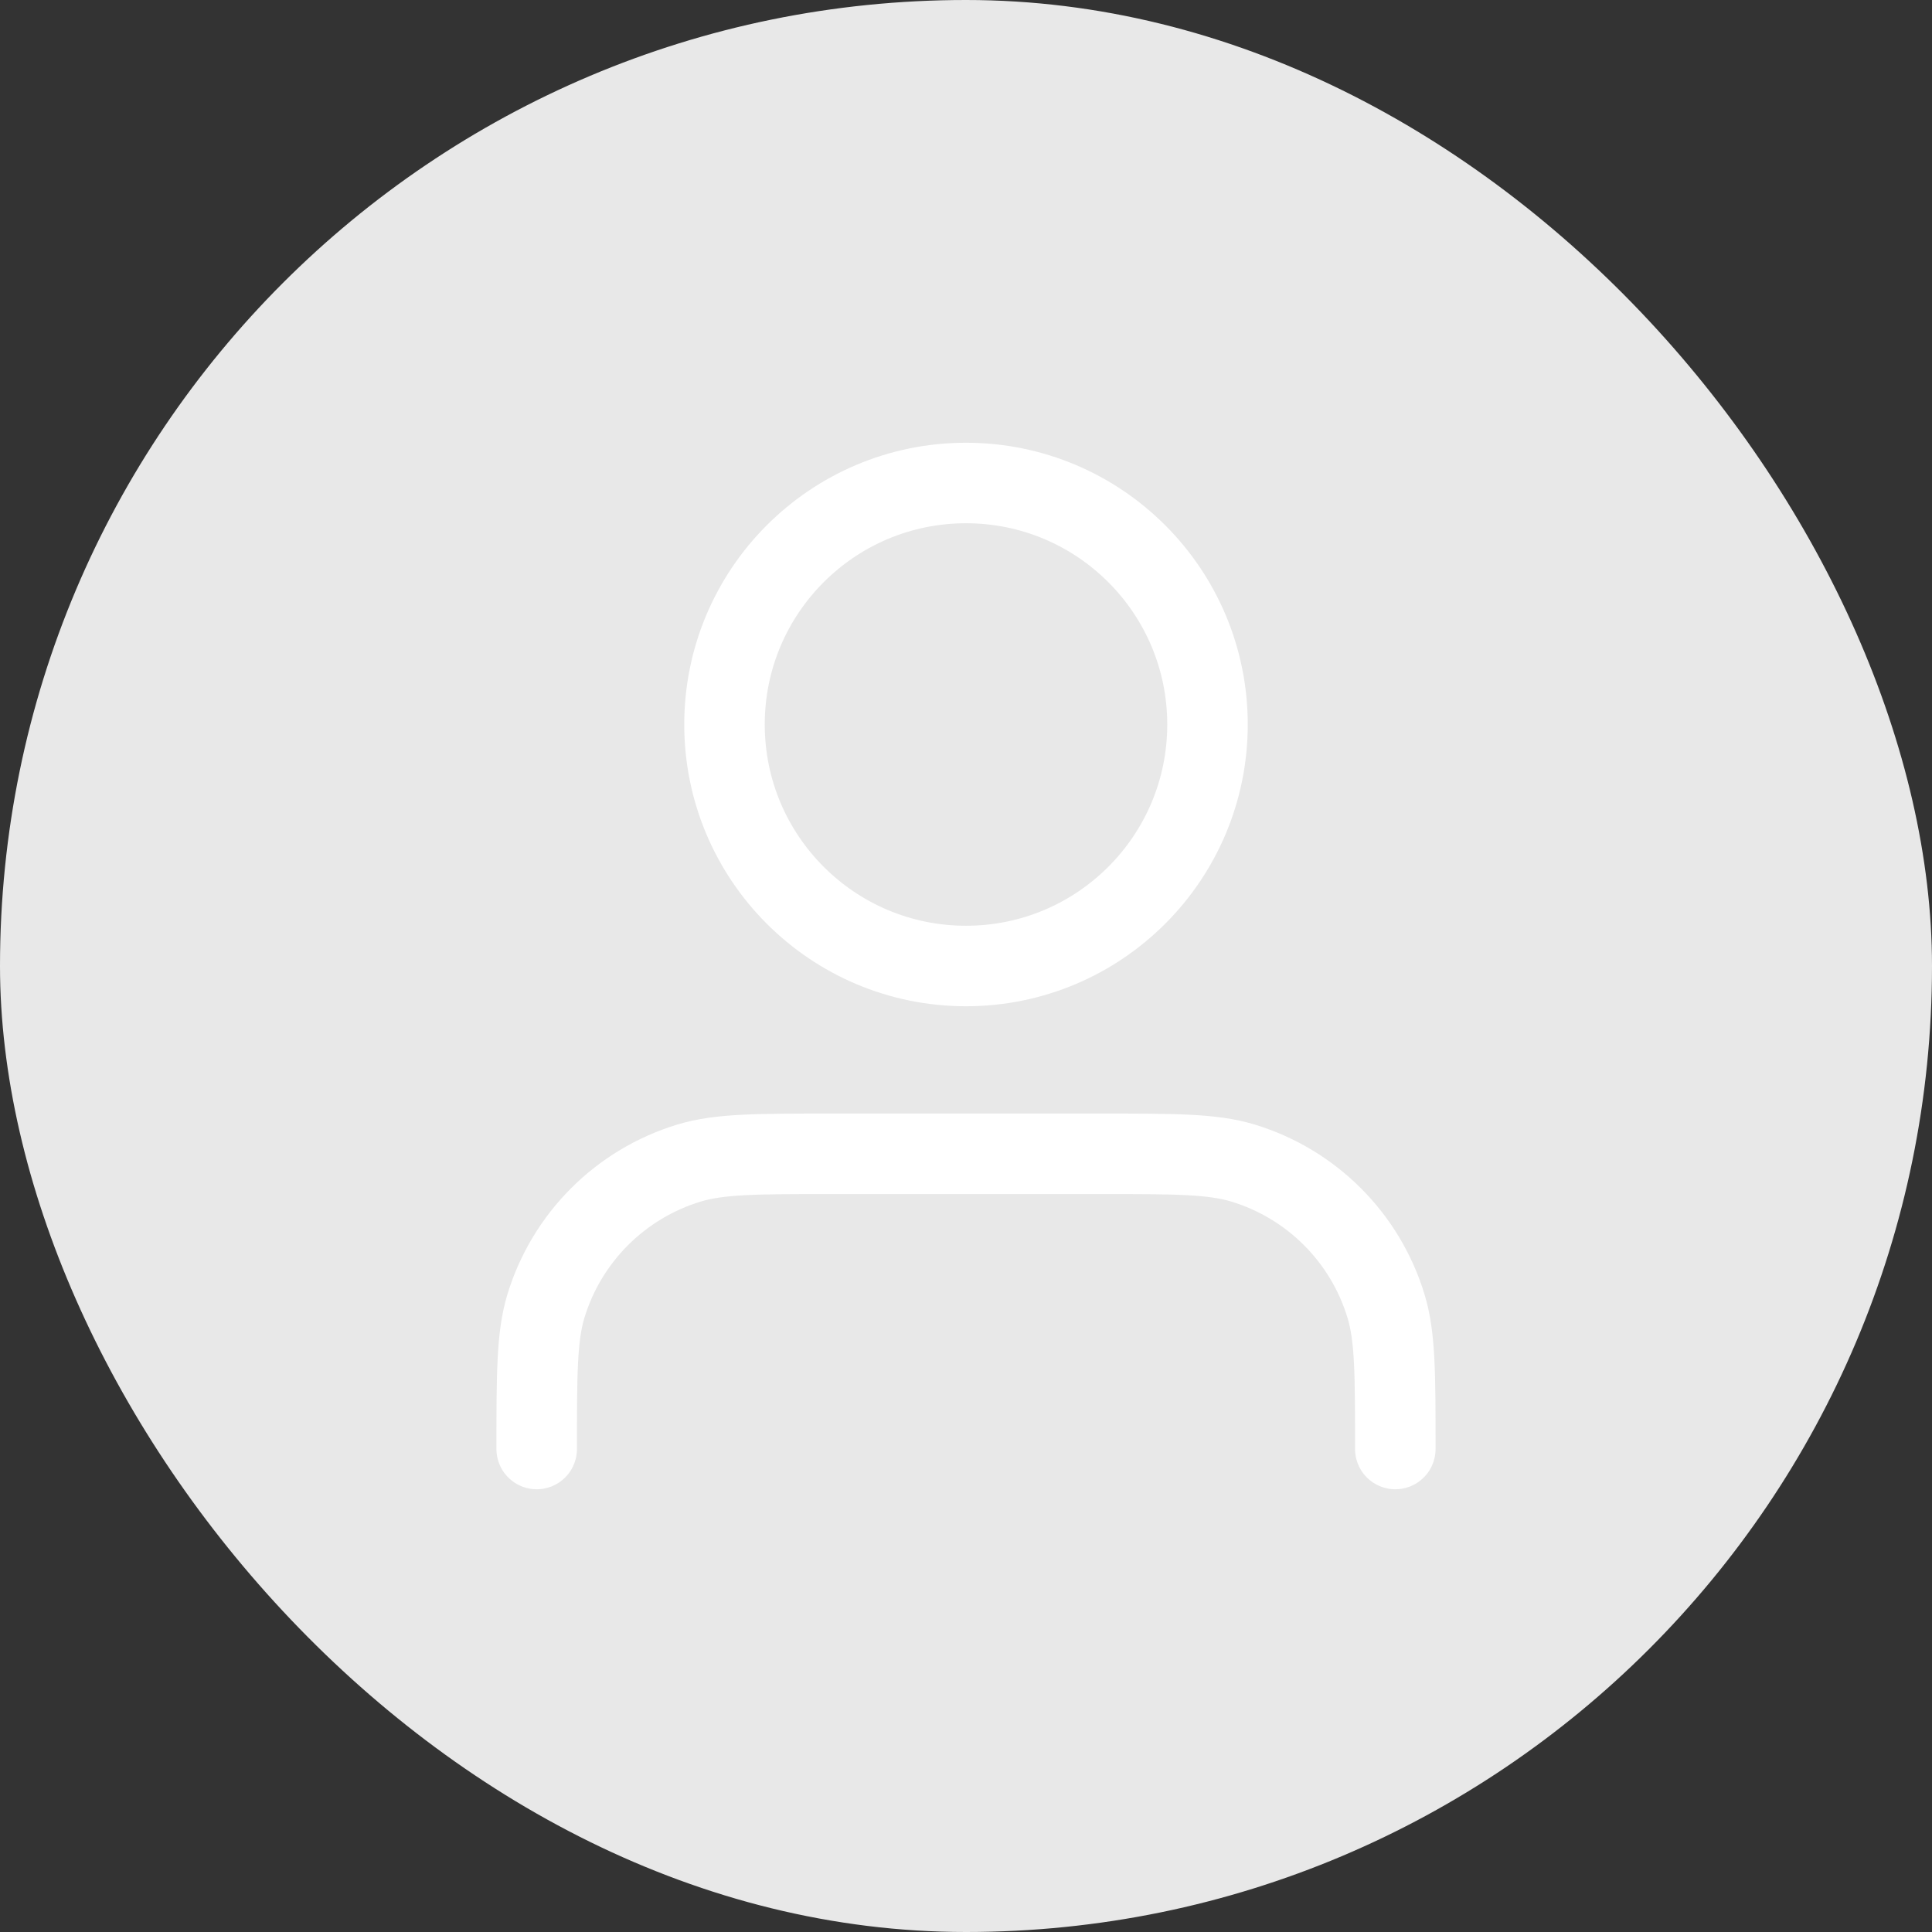 <svg width="24" height="24" viewBox="0 0 24 24" fill="none" xmlns="http://www.w3.org/2000/svg">
<rect x="0" y="0" width="24" height="24" fill="#333333" stroke="none"/>
<rect width="24" height="24" rx="12" fill="#E8E8E8"/>
<path d="M17.333 18C17.333 17.07 17.333 16.604 17.218 16.226C16.96 15.374 16.293 14.707 15.441 14.448C15.062 14.333 14.597 14.333 13.666 14.333H10.333C9.403 14.333 8.938 14.333 8.559 14.448C7.707 14.707 7.04 15.374 6.781 16.226C6.667 16.604 6.667 17.07 6.667 18M15 9C15 10.657 13.657 12 12 12C10.343 12 9 10.657 9 9C9 7.343 10.343 6 12 6C13.657 6 15 7.343 15 9Z" stroke="white" stroke-linecap="round" stroke-linejoin="round"/>
</svg>
